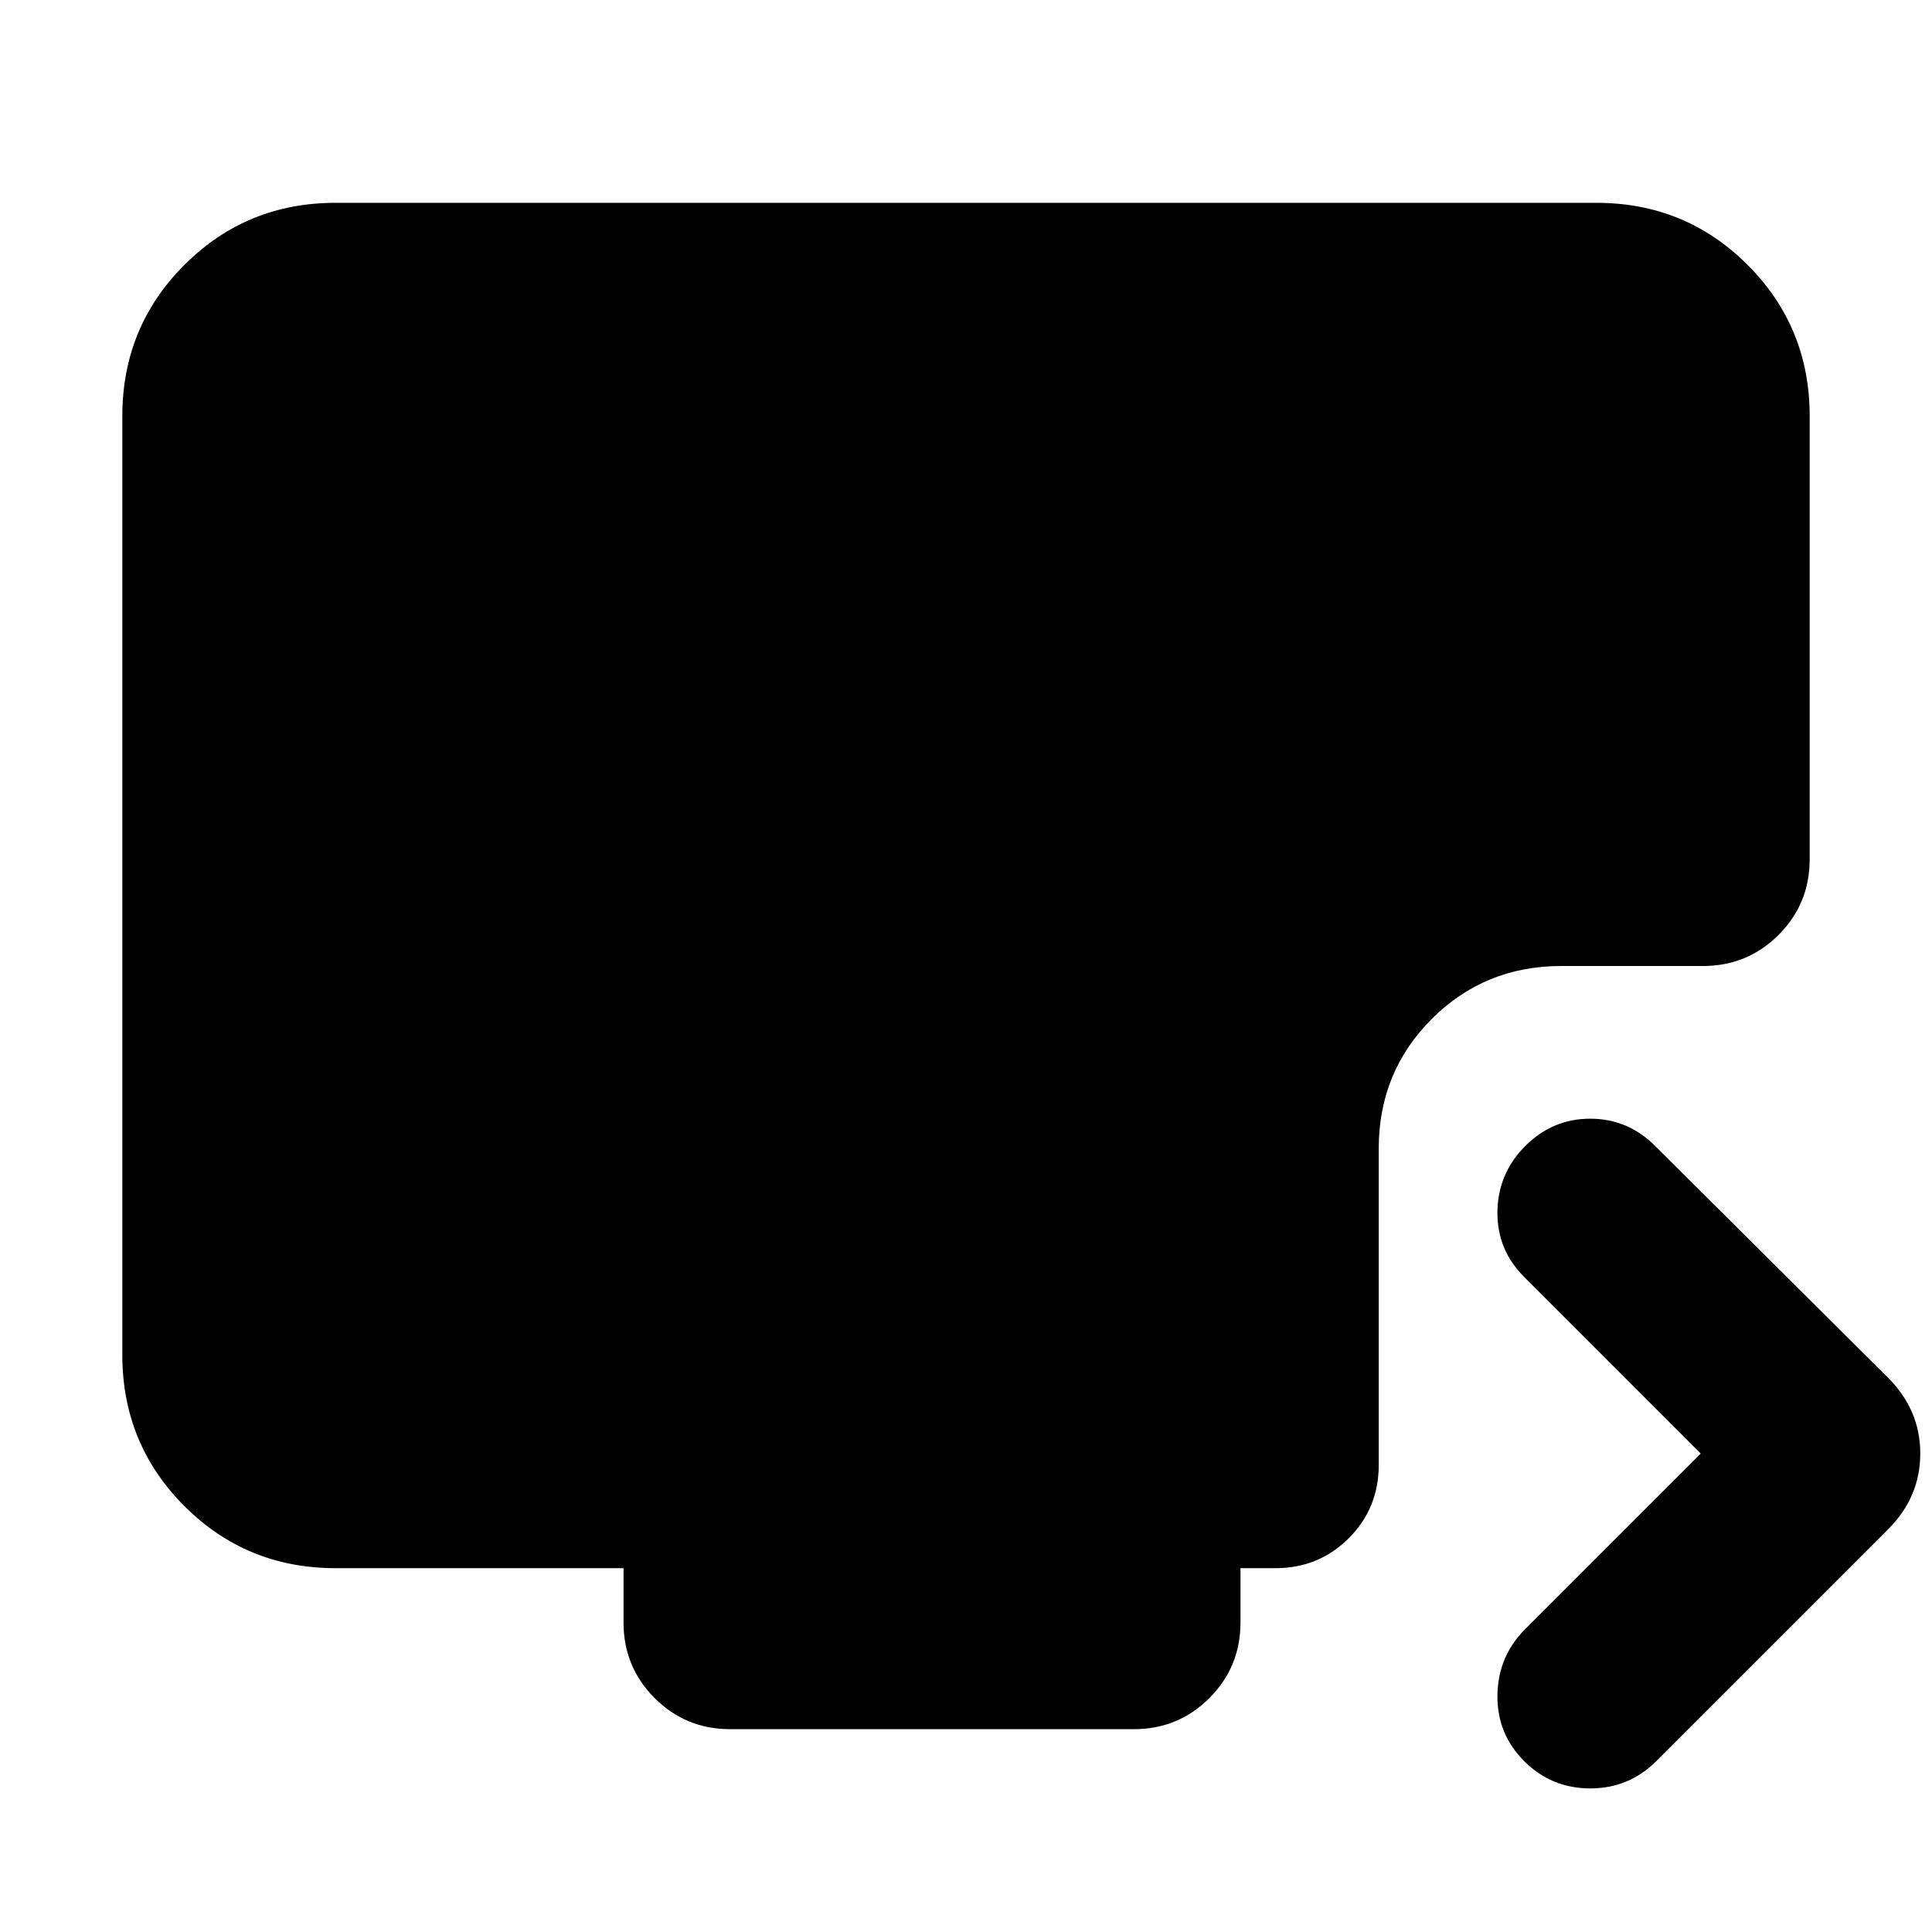 <svg xmlns="http://www.w3.org/2000/svg" height="24" viewBox="0 -960 960 960" width="24"><path d="m845.09-237.74-87.74-87.74q-13.57-13.56-13.28-32.54.28-18.98 13.84-32.55 13.57-13.56 32.26-13.56 18.7 0 32.27 13.56l115.78 115.22q15.95 15.96 15.95 37.61t-15.95 37.61L823-84.91q-13.56 13.56-32.83 13.56-19.26 0-32.82-13.56-13.57-13.57-13.28-32.83.28-19.26 13.84-32.83l87.18-87.17ZM362.83-100.78q-22.09 0-37.55-15.46-15.45-15.46-15.45-37.54v-27H166.78q-44.3 0-75.15-30.85-30.85-30.85-30.85-75.15v-466.44q0-44.3 30.85-75.15 30.85-30.85 75.15-30.85h626.44q44.3 0 75.15 30.85 30.85 30.85 30.85 75.15V-533q0 22.09-15.46 37.54Q868.3-480 846.22-480h-70.39q-38.09 0-64.42 26.33-26.32 26.32-26.32 64.41v157.17q0 21.53-14.89 36.42-14.9 14.89-36.42 14.89h-17.39v27q0 22.08-15.45 37.54-15.46 15.46-37.55 15.46H362.83Z"/></svg>